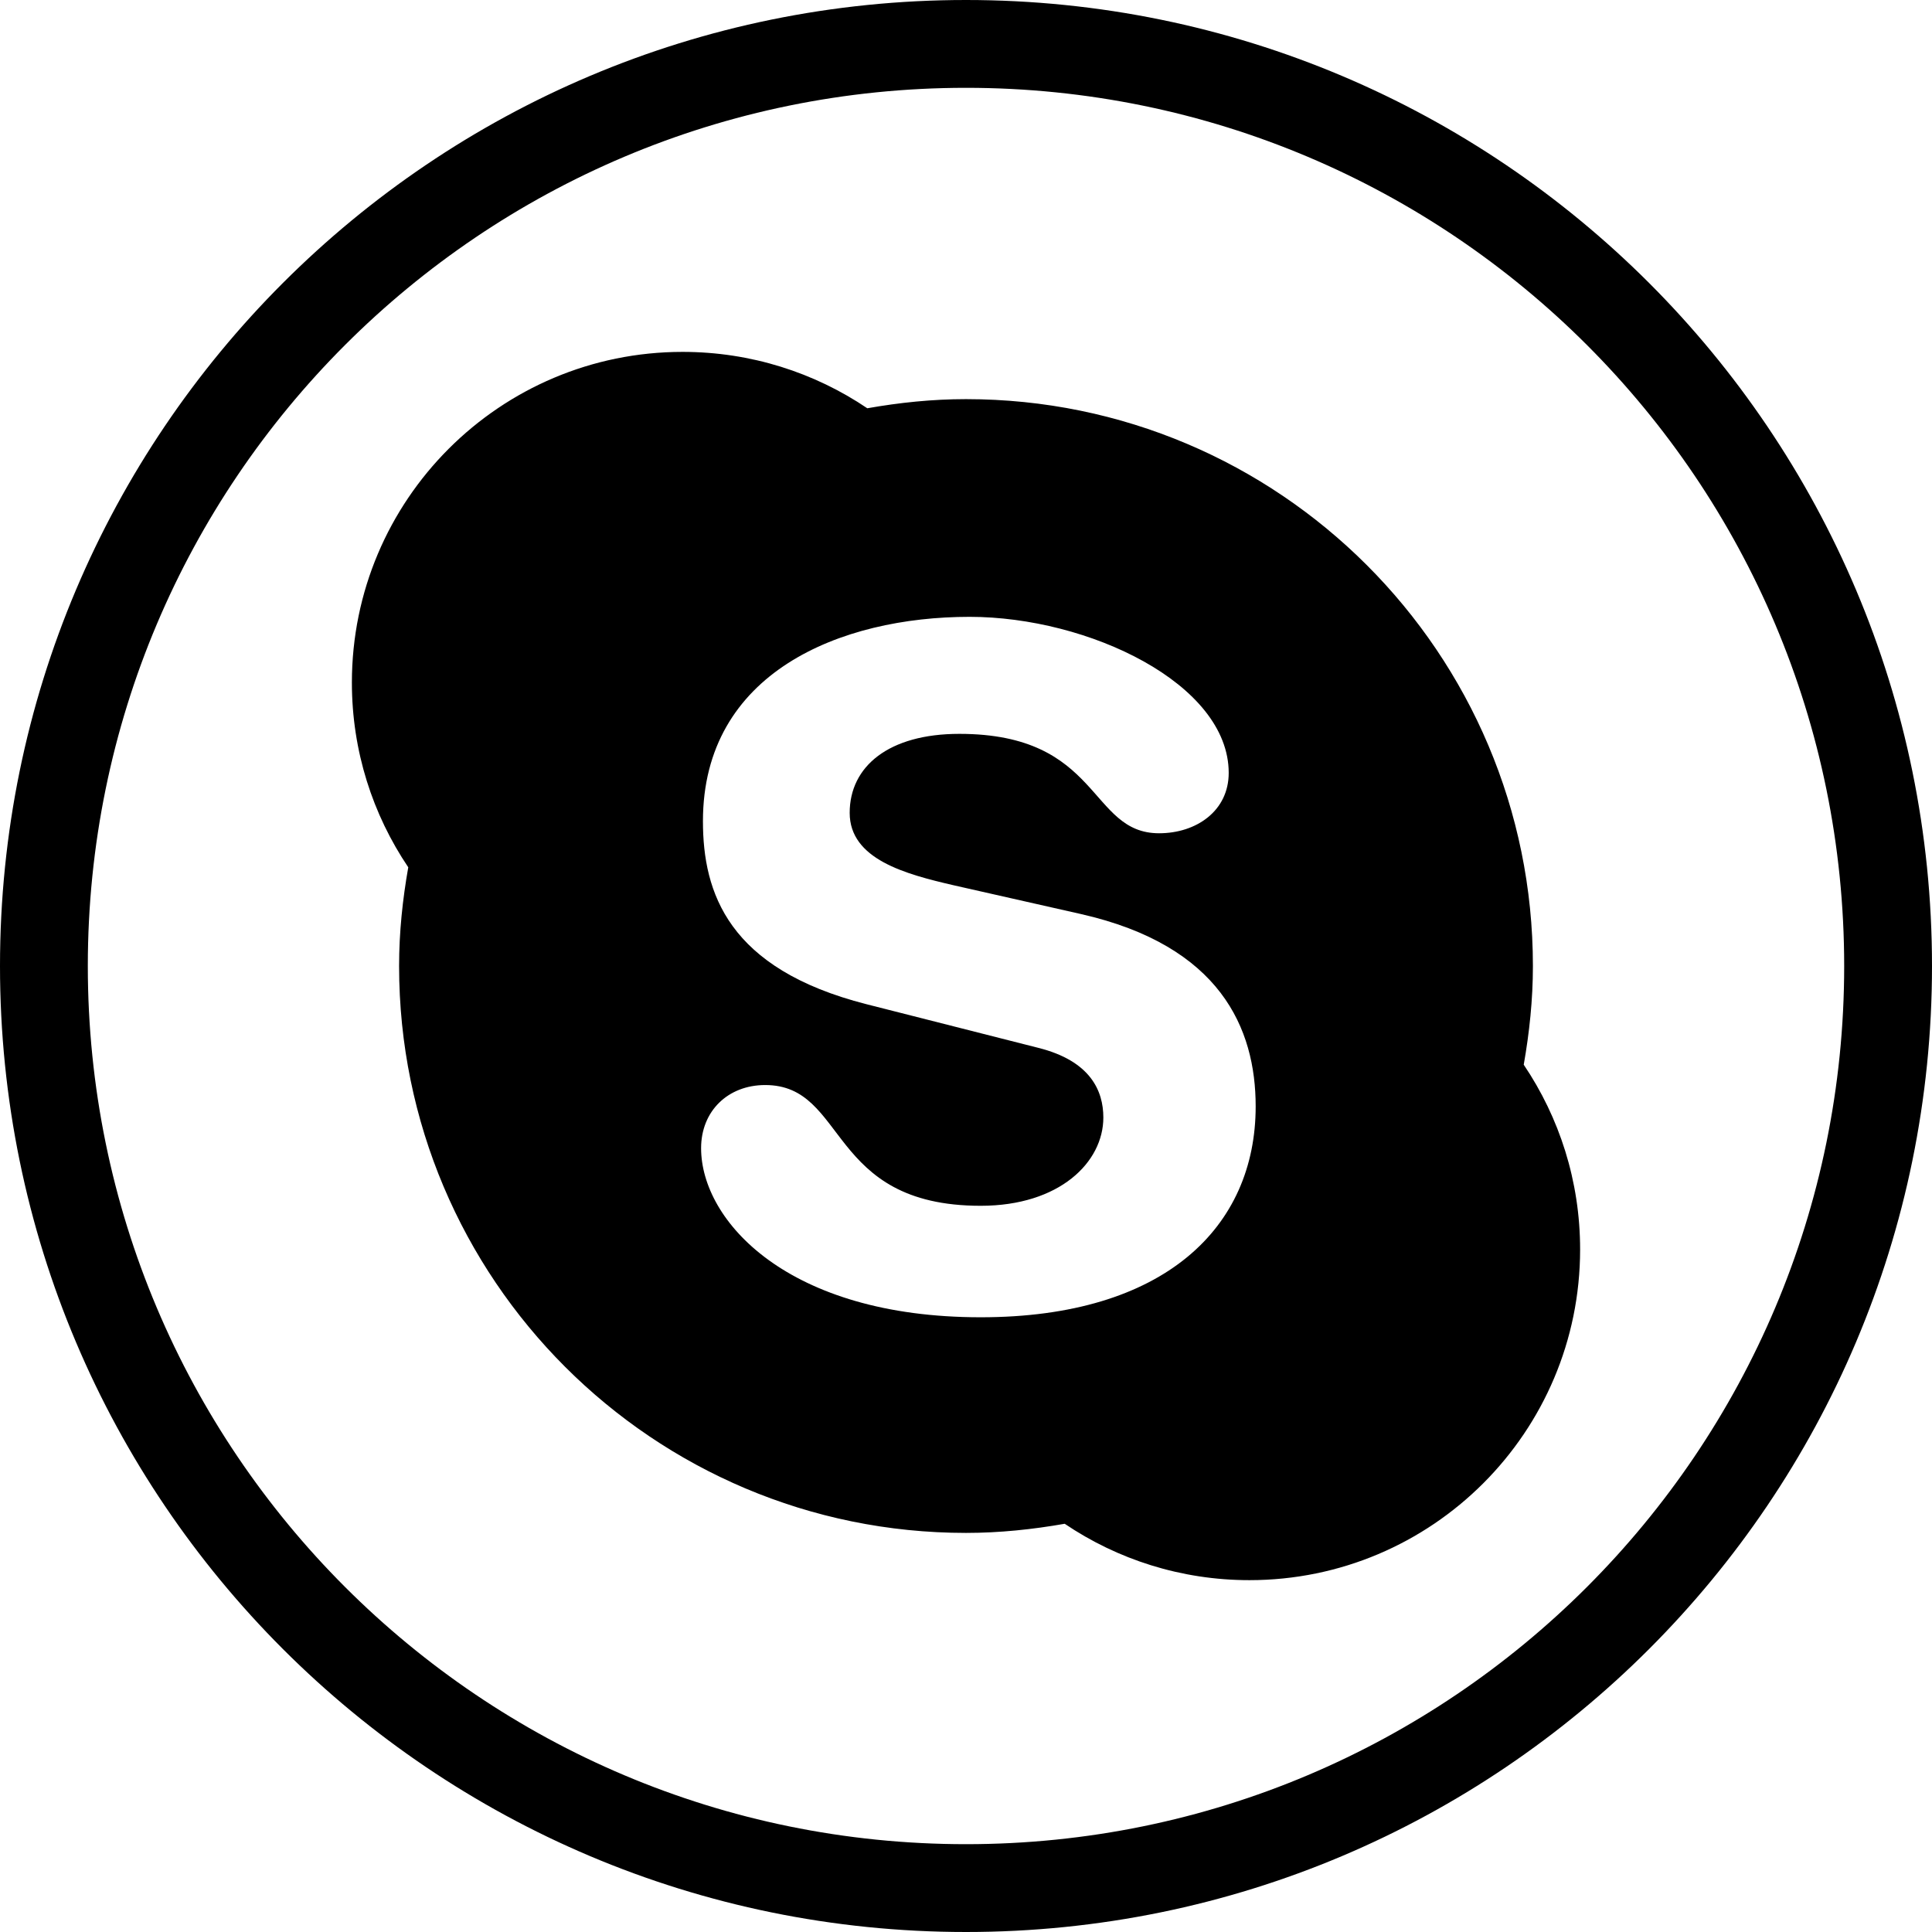 <?xml version="1.0" encoding="iso-8859-1"?>
<!-- Generator: Adobe Illustrator 16.0.4, SVG Export Plug-In . SVG Version: 6.00 Build 0)  -->
<!DOCTYPE svg PUBLIC "-//W3C//DTD SVG 1.1//EN" "http://www.w3.org/Graphics/SVG/1.1/DTD/svg11.dtd">
<svg version="1.1" id="Layer_1" xmlns="http://www.w3.org/2000/svg" xmlns:xlink="http://www.w3.org/1999/xlink" x="0px" y="0px"
	 width="44px" height="44px" viewBox="0 0 44 44" style="enable-background:new 0 0 44 44;" xml:space="preserve">
<g id="_x31_277-skype_x40_2x.png">
	<g>
		<path d="M34.911,22c0-7.13-5.78-12.91-12.911-12.91c-0.769,0-1.517,0.079-2.248,0.208c-1.201-0.811-2.649-1.284-4.207-1.284
			c-4.16,0-7.531,3.372-7.531,7.531c0,1.559,0.474,3.006,1.284,4.207C9.169,20.483,9.089,21.231,9.089,22
			c0,7.131,5.78,12.911,12.911,12.911c0.769,0,1.517-0.08,2.248-0.208c1.201,0.811,2.649,1.284,4.207,1.284
			c4.16,0,7.531-3.372,7.531-7.532c0-1.558-0.473-3.005-1.284-4.207C34.831,23.517,34.911,22.769,34.911,22z M22.335,30
			c-4.4,0-6.368-2.2-6.368-3.851c0-0.847,0.613-1.438,1.46-1.438c1.883,0,1.396,2.75,4.908,2.75c1.798,0,2.793-0.994,2.793-2.01
			c0-0.613-0.297-1.29-1.481-1.587l-3.914-0.994c-3.152-0.804-3.724-2.539-3.724-4.168c0-3.385,3.132-4.654,6.072-4.654
			c2.708,0,5.902,1.523,5.902,3.554c0,0.868-0.74,1.375-1.586,1.375c-1.608,0-1.312-2.264-4.549-2.264
			c-1.608,0-2.497,0.741-2.497,1.799s1.27,1.396,2.37,1.65l2.898,0.655c3.173,0.72,3.978,2.603,3.978,4.38
			C28.598,27.947,26.524,30,22.335,30z M22,0C9.85,0,0,9.85,0,22s9.85,22,22,22s22-9.85,22-22S34.15,0,22,0z M22,42
			C10.954,42,2,33.046,2,22S10.954,2,22,2s20,8.954,20,20S33.046,42,22,42z"/>
	</g>
</g>
<g>
</g>
<g>
</g>
<g>
</g>
<g>
</g>
<g>
</g>
<g>
</g>
<g>
</g>
<g>
</g>
<g>
</g>
<g>
</g>
<g>
</g>
<g>
</g>
<g>
</g>
<g>
</g>
<g>
</g>
</svg>
